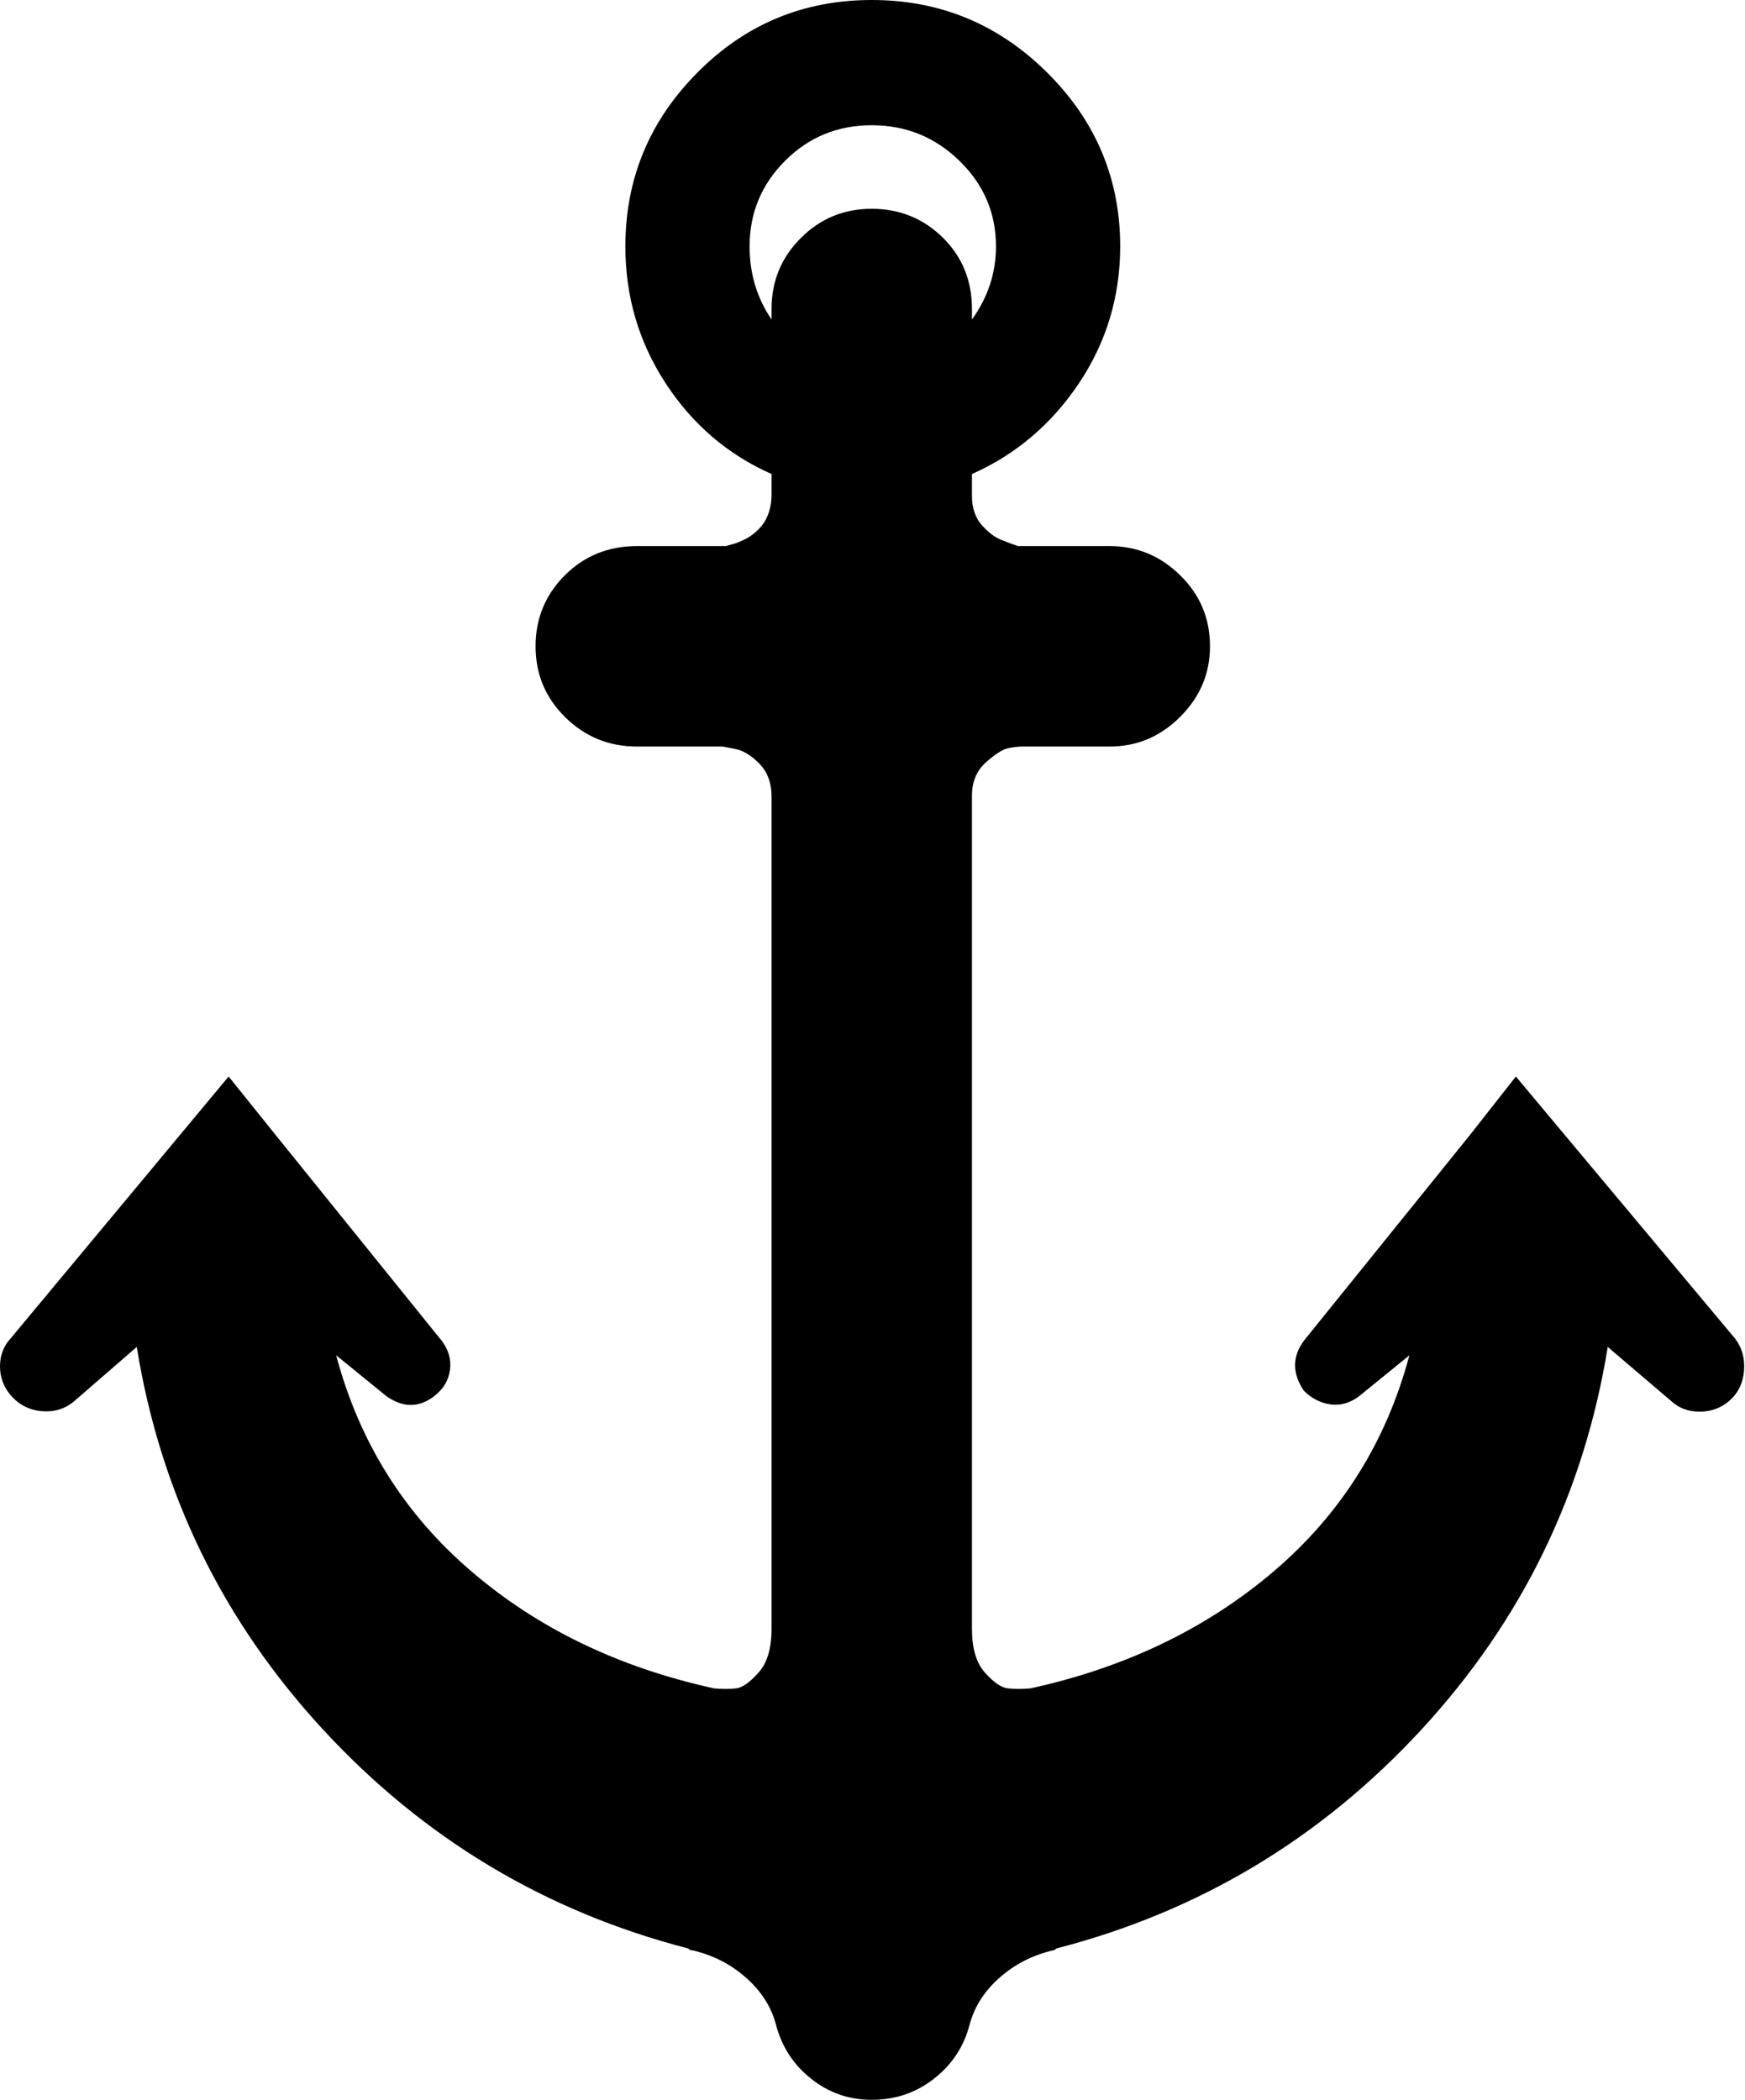 <svg width="24.485" height="29.458" viewBox="-0.015 -54.902 24.485 29.458" xmlns="http://www.w3.org/2000/svg"><path d="M-0.015 -35.735C-0.015 -35.886 0.034 -36.016 0.132 -36.123L3.193 -39.8L3.853 -38.979L6.182 -36.094C6.279 -35.967 6.318 -35.83 6.299 -35.684C6.279 -35.537 6.206 -35.415 6.079 -35.317C5.864 -35.151 5.64 -35.151 5.405 -35.317L4.702 -35.889C5.024 -34.678 5.654 -33.669 6.592 -32.864C7.529 -32.058 8.667 -31.509 10.005 -31.216C10.122 -31.206 10.225 -31.206 10.312 -31.216C10.4 -31.226 10.505 -31.299 10.627 -31.436C10.75 -31.572 10.811 -31.777 10.811 -32.051L10.811 -43.726C10.811 -43.921 10.752 -44.077 10.635 -44.194C10.518 -44.312 10.4 -44.38 10.283 -44.399L10.122 -44.429L8.921 -44.429C8.53 -44.429 8.196 -44.565 7.917 -44.839C7.639 -45.112 7.5 -45.444 7.5 -45.835C7.5 -46.226 7.637 -46.558 7.91 -46.831C8.184 -47.104 8.521 -47.241 8.921 -47.241L10.122 -47.241L10.166 -47.241C10.205 -47.251 10.242 -47.261 10.276 -47.271C10.31 -47.28 10.354 -47.297 10.408 -47.322C10.461 -47.346 10.51 -47.375 10.554 -47.41C10.598 -47.444 10.64 -47.485 10.679 -47.534C10.718 -47.583 10.75 -47.644 10.774 -47.717C10.798 -47.791 10.811 -47.871 10.811 -47.959L10.811 -48.252C10.195 -48.525 9.7 -48.95 9.324 -49.526C8.948 -50.103 8.76 -50.742 8.76 -51.445C8.76 -52.393 9.097 -53.206 9.771 -53.884C10.444 -54.563 11.26 -54.902 12.217 -54.902C13.174 -54.902 13.994 -54.563 14.678 -53.884C15.361 -53.206 15.703 -52.393 15.703 -51.445C15.703 -50.742 15.51 -50.103 15.125 -49.526C14.739 -48.95 14.238 -48.525 13.623 -48.252L13.623 -47.944C13.623 -47.856 13.635 -47.778 13.66 -47.71C13.684 -47.642 13.718 -47.583 13.762 -47.534C13.806 -47.485 13.85 -47.444 13.894 -47.41C13.938 -47.375 13.984 -47.349 14.033 -47.329C14.082 -47.31 14.126 -47.292 14.165 -47.278C14.204 -47.263 14.238 -47.251 14.268 -47.241L14.326 -47.241L15.557 -47.241C15.938 -47.241 16.267 -47.104 16.545 -46.831C16.824 -46.558 16.963 -46.226 16.963 -45.835C16.963 -45.454 16.824 -45.125 16.545 -44.846C16.267 -44.568 15.938 -44.429 15.557 -44.429L14.326 -44.429C14.277 -44.429 14.214 -44.421 14.136 -44.407C14.058 -44.392 13.953 -44.326 13.821 -44.209C13.689 -44.092 13.623 -43.936 13.623 -43.74L13.623 -32.051C13.623 -31.777 13.684 -31.572 13.806 -31.436C13.928 -31.299 14.036 -31.226 14.128 -31.216C14.221 -31.206 14.326 -31.206 14.443 -31.216C15.781 -31.509 16.921 -32.058 17.864 -32.864C18.806 -33.669 19.438 -34.678 19.761 -35.889L19.058 -35.317C18.931 -35.22 18.796 -35.181 18.655 -35.2C18.513 -35.22 18.389 -35.283 18.281 -35.391C18.115 -35.635 18.115 -35.869 18.281 -36.094L20.61 -38.979L21.255 -39.8L24.331 -36.123C24.429 -35.996 24.47 -35.845 24.456 -35.669C24.441 -35.493 24.37 -35.352 24.243 -35.244C24.126 -35.146 23.989 -35.098 23.833 -35.098C23.677 -35.098 23.545 -35.146 23.438 -35.244L22.544 -36.006C22.212 -33.955 21.34 -32.166 19.929 -30.637C18.518 -29.109 16.812 -28.086 14.81 -27.568C14.79 -27.549 14.771 -27.539 14.751 -27.539C14.468 -27.471 14.221 -27.344 14.011 -27.158C13.801 -26.973 13.662 -26.758 13.594 -26.514C13.516 -26.201 13.35 -25.945 13.096 -25.745C12.842 -25.544 12.549 -25.444 12.217 -25.444C11.895 -25.444 11.609 -25.544 11.36 -25.745C11.111 -25.945 10.947 -26.201 10.869 -26.514C10.801 -26.758 10.662 -26.973 10.452 -27.158C10.242 -27.344 9.995 -27.471 9.712 -27.539C9.683 -27.539 9.658 -27.549 9.639 -27.568C7.637 -28.086 5.93 -29.109 4.519 -30.637C3.108 -32.166 2.236 -33.955 1.904 -36.006L1.025 -35.244C0.898 -35.137 0.747 -35.09 0.571 -35.105C0.396 -35.12 0.249 -35.195 0.132 -35.332C0.034 -35.449 -0.015 -35.583 -0.015 -35.735ZM10.503 -51.445C10.503 -51.064 10.605 -50.723 10.811 -50.42L10.811 -50.566C10.811 -50.957 10.947 -51.289 11.221 -51.562C11.494 -51.836 11.826 -51.973 12.217 -51.973C12.607 -51.973 12.939 -51.838 13.213 -51.57C13.486 -51.301 13.623 -50.967 13.623 -50.566L13.623 -50.42C13.848 -50.732 13.96 -51.074 13.96 -51.445C13.96 -51.914 13.789 -52.314 13.447 -52.646C13.105 -52.979 12.695 -53.145 12.217 -53.145C11.738 -53.145 11.333 -52.979 11.001 -52.646C10.669 -52.314 10.503 -51.914 10.503 -51.445ZM10.503 -51.445"></path></svg>